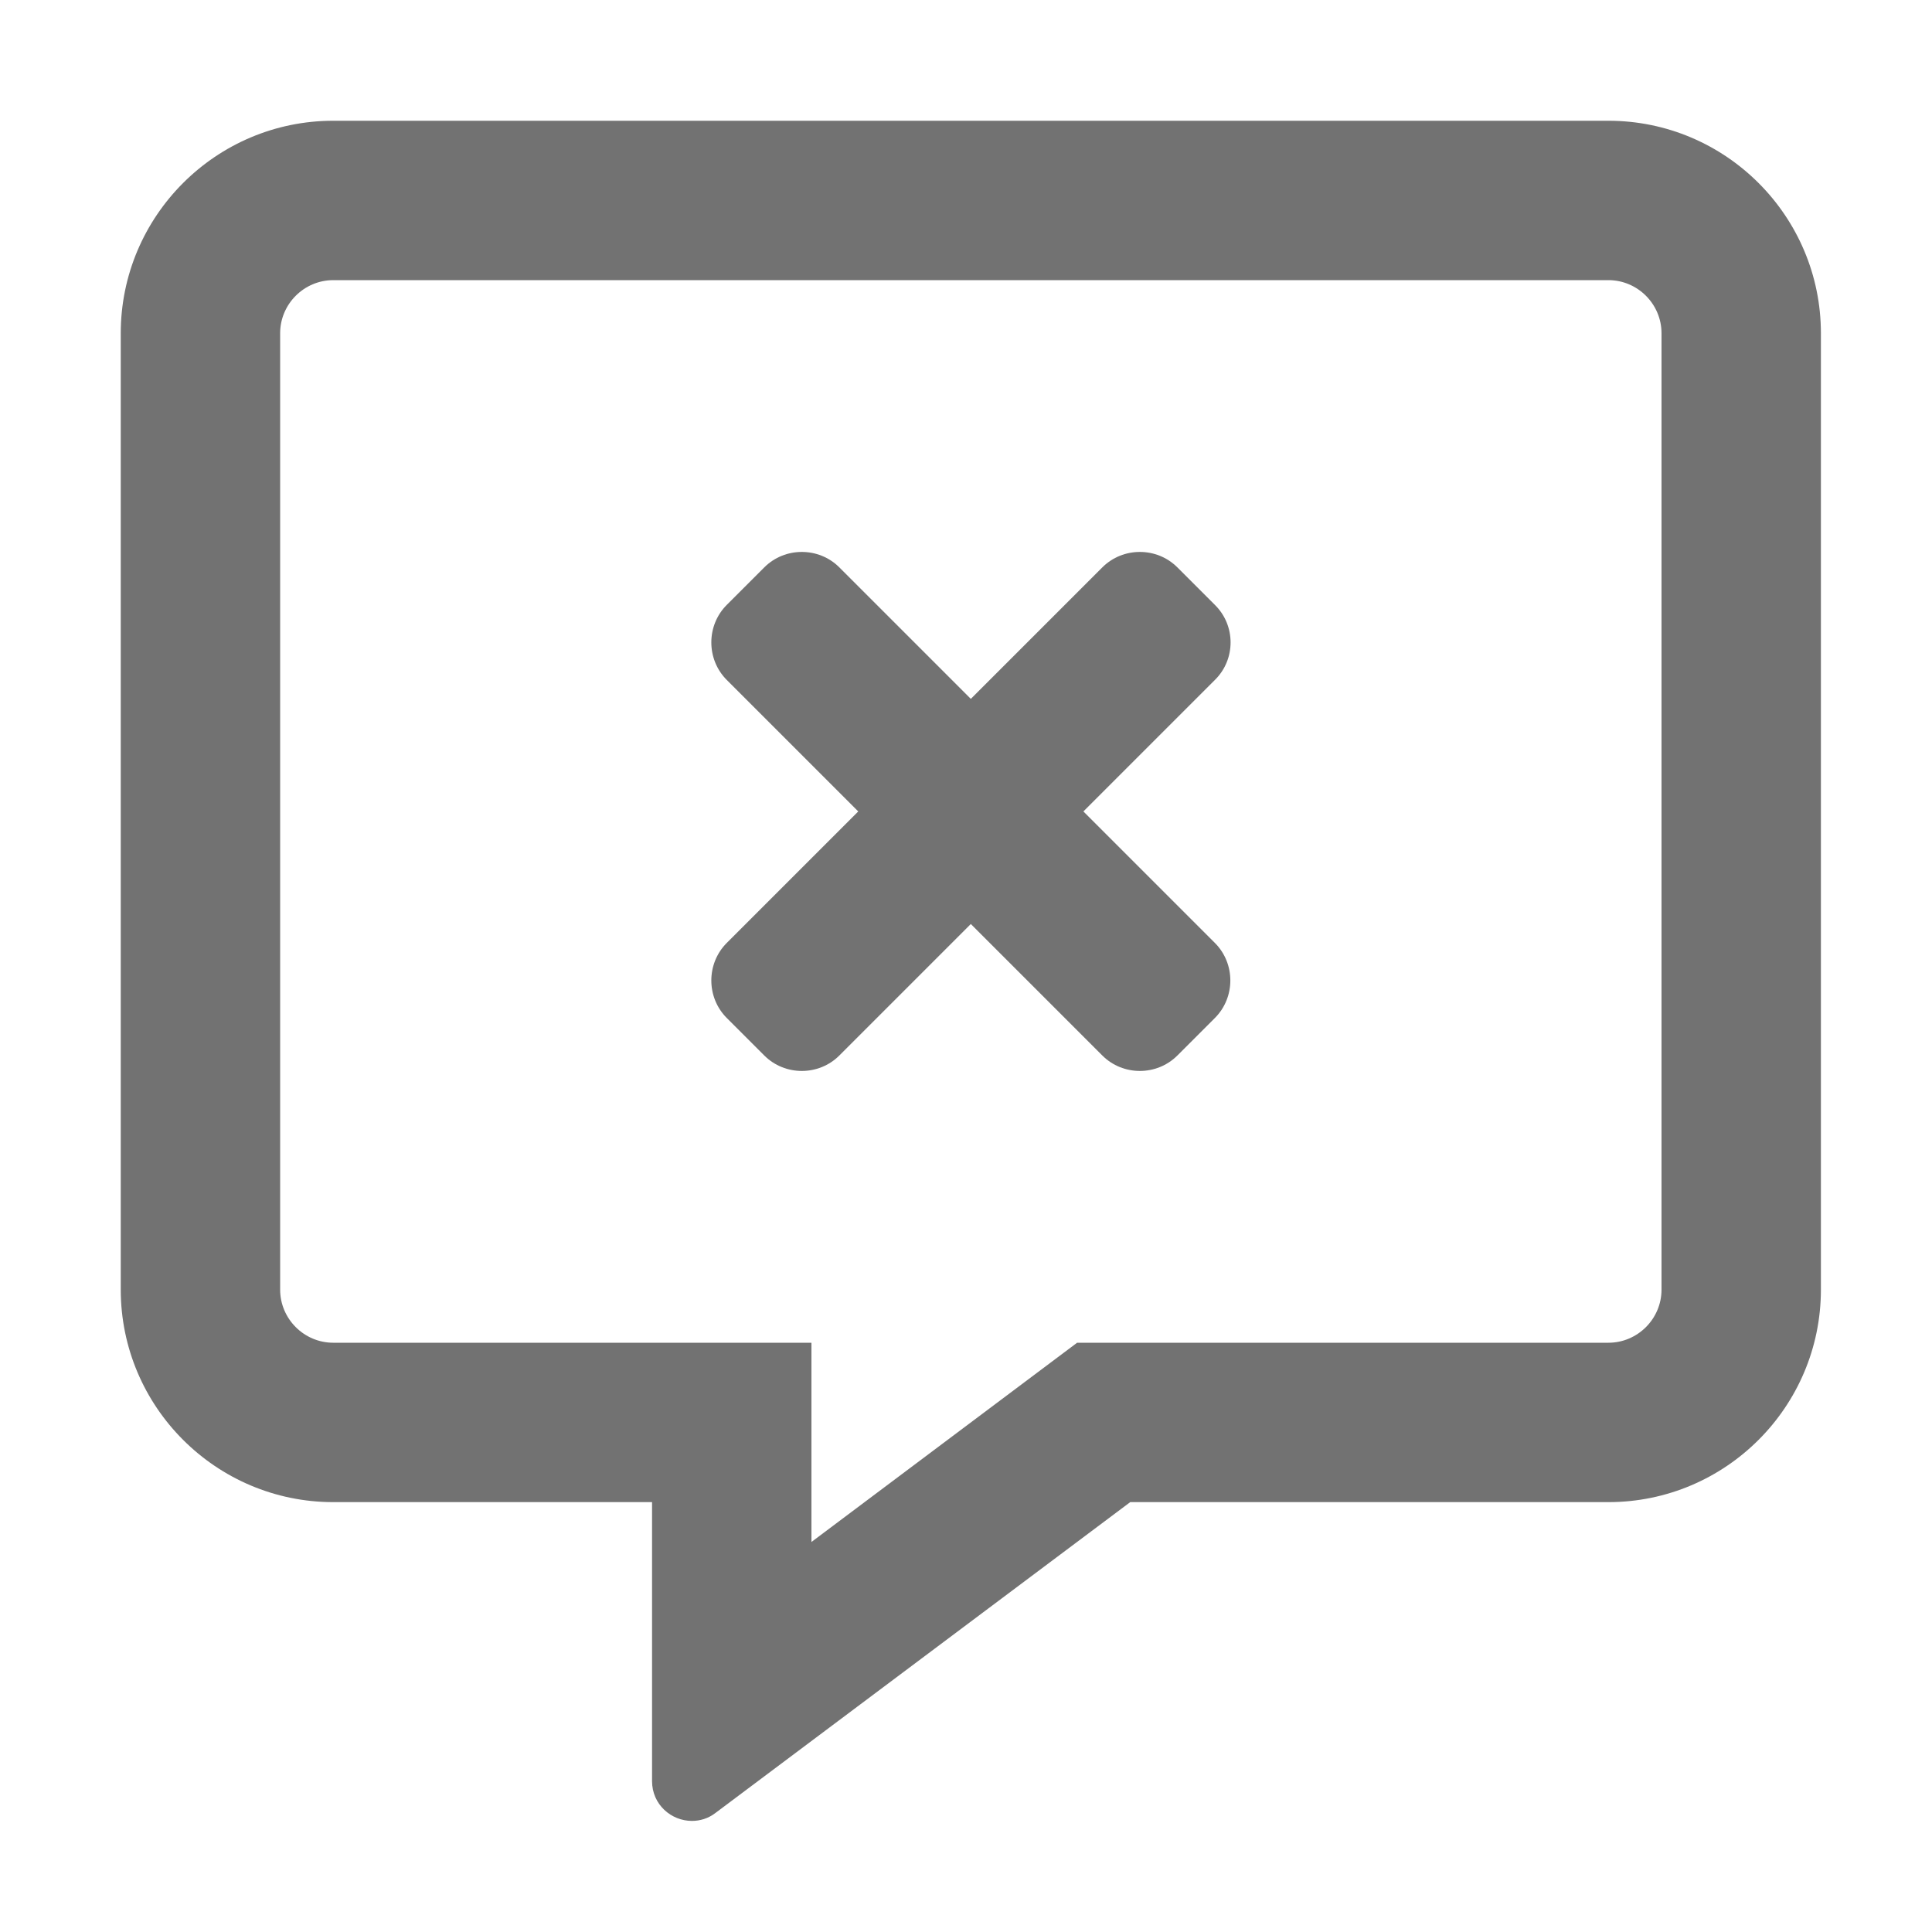 ﻿<?xml version='1.0' encoding='UTF-8'?>
<svg viewBox="-2 -2 32 32" xmlns="http://www.w3.org/2000/svg">
  <g transform="matrix(0.055, 0, 0, 0.055, 0, 0)">
    <path d="M448, 0L64, 0C28.7, 0 0, 28.7 0, 64L0, 352C0, 387.3 28.7, 416 64, 416L160, 416L160, 500C160, 507.1 165.8, 512 172, 512C174.4, 512 176.9, 511.3 179.1, 509.6L304, 416L448, 416C483.3, 416 512, 387.3 512, 352L512, 64C512, 28.7 483.3, 0 448, 0zM464, 352C464, 360.8 456.8, 368 448, 368L288, 368L275.2, 377.6L208, 428L208, 368L64, 368C55.2, 368 48, 360.8 48, 352L48, 64C48, 55.2 55.2, 48 64, 48L448, 48C456.8, 48 464, 55.2 464, 64L464, 352zM329.5, 145.8L318.2, 134.5C312, 128.3 301.8, 128.3 295.6, 134.5L256, 174.1L216.4, 134.5C210.2, 128.3 200, 128.3 193.8, 134.5L182.5, 145.8C176.3, 152 176.3, 162.2 182.5, 168.4L222.1, 208L182.5, 247.6C176.3, 253.8 176.3, 264 182.5, 270.2L193.8, 281.5C200, 287.7 210.2, 287.7 216.4, 281.5L256, 241.9L295.6, 281.5C301.8, 287.7 312, 287.7 318.2, 281.5L329.5, 270.2C335.7, 264 335.7, 253.8 329.5, 247.6L289.9, 208L329.5, 168.4C335.8, 162.2 335.8, 152 329.5, 145.8z" fill="#727272" fill-opacity="1" class="Black" />
  </g>
</svg>
